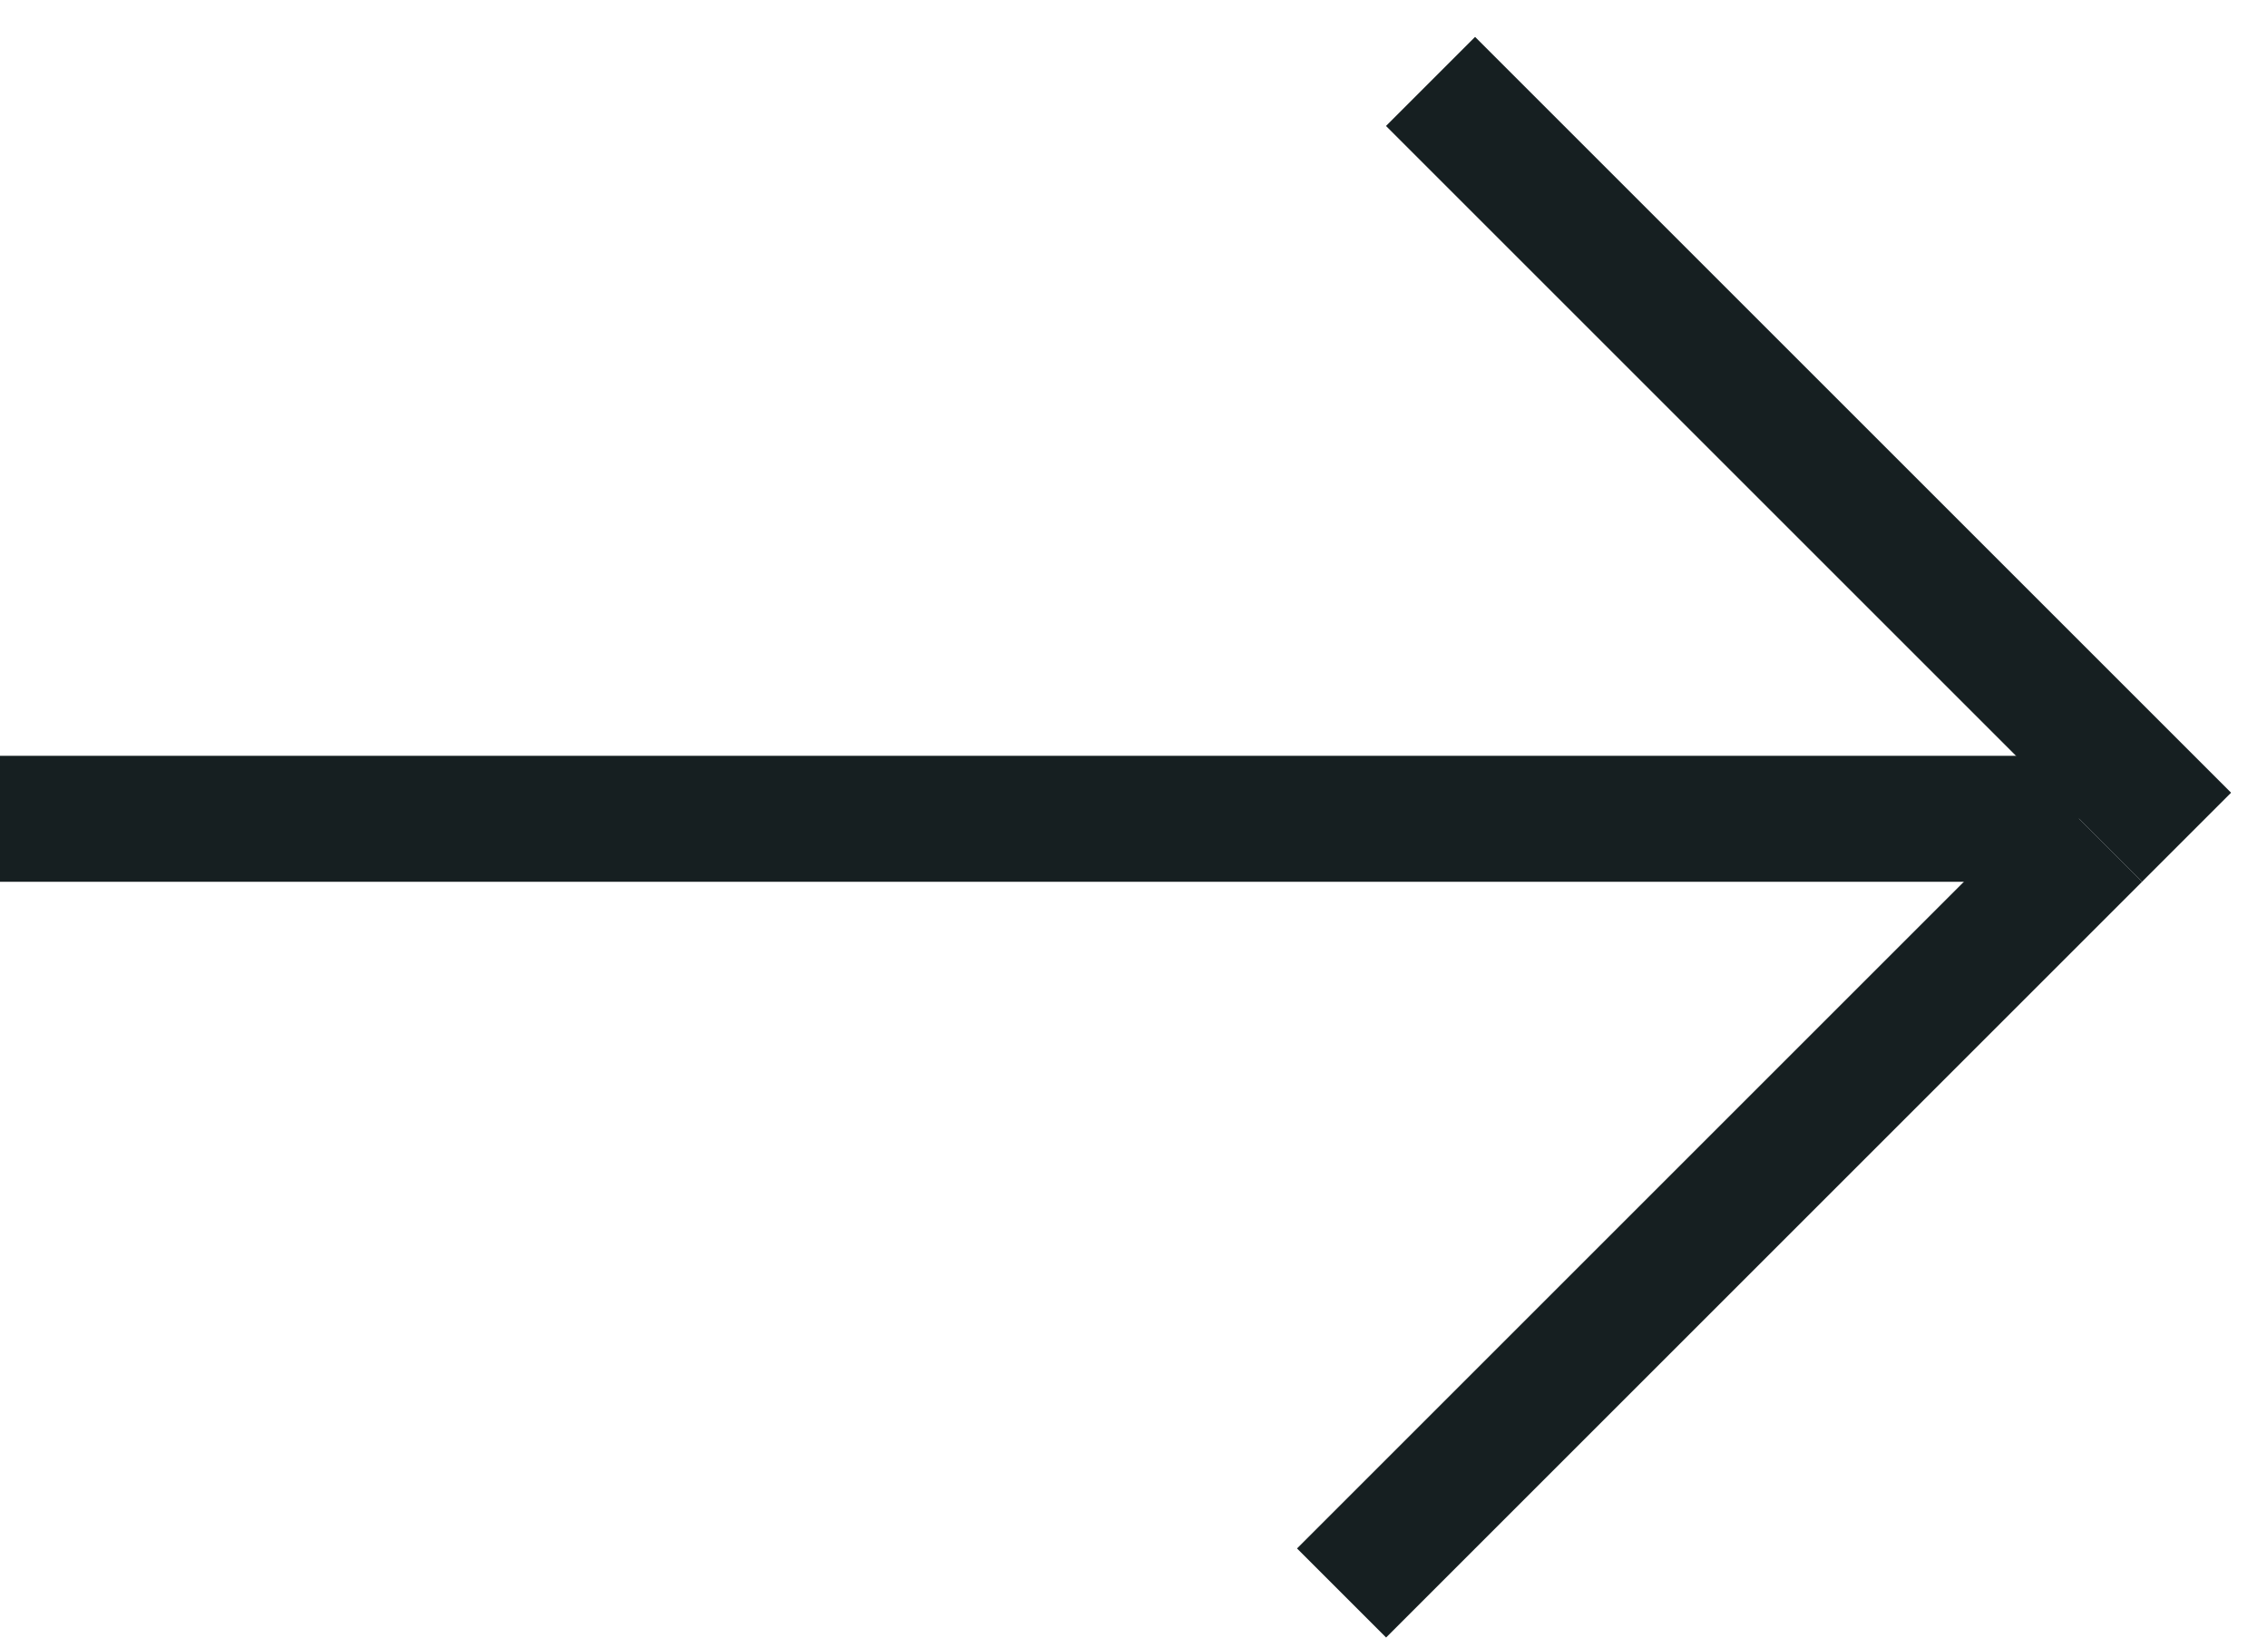 <svg width="36" height="26" viewBox="0 0 36 26" fill="none" xmlns="http://www.w3.org/2000/svg">
<line y1="13" x2="33" y2="13" stroke="#161F21" stroke-width="2"/>
<line x1="22.707" y1="1.293" x2="34.707" y2="13.293" stroke="#161F21" stroke-width="2"/>
<line y1="-1" x2="16.971" y2="-1" transform="matrix(-0.707 0.707 0.707 0.707 34 14)" stroke="#161F21" stroke-width="2"/>
</svg>

